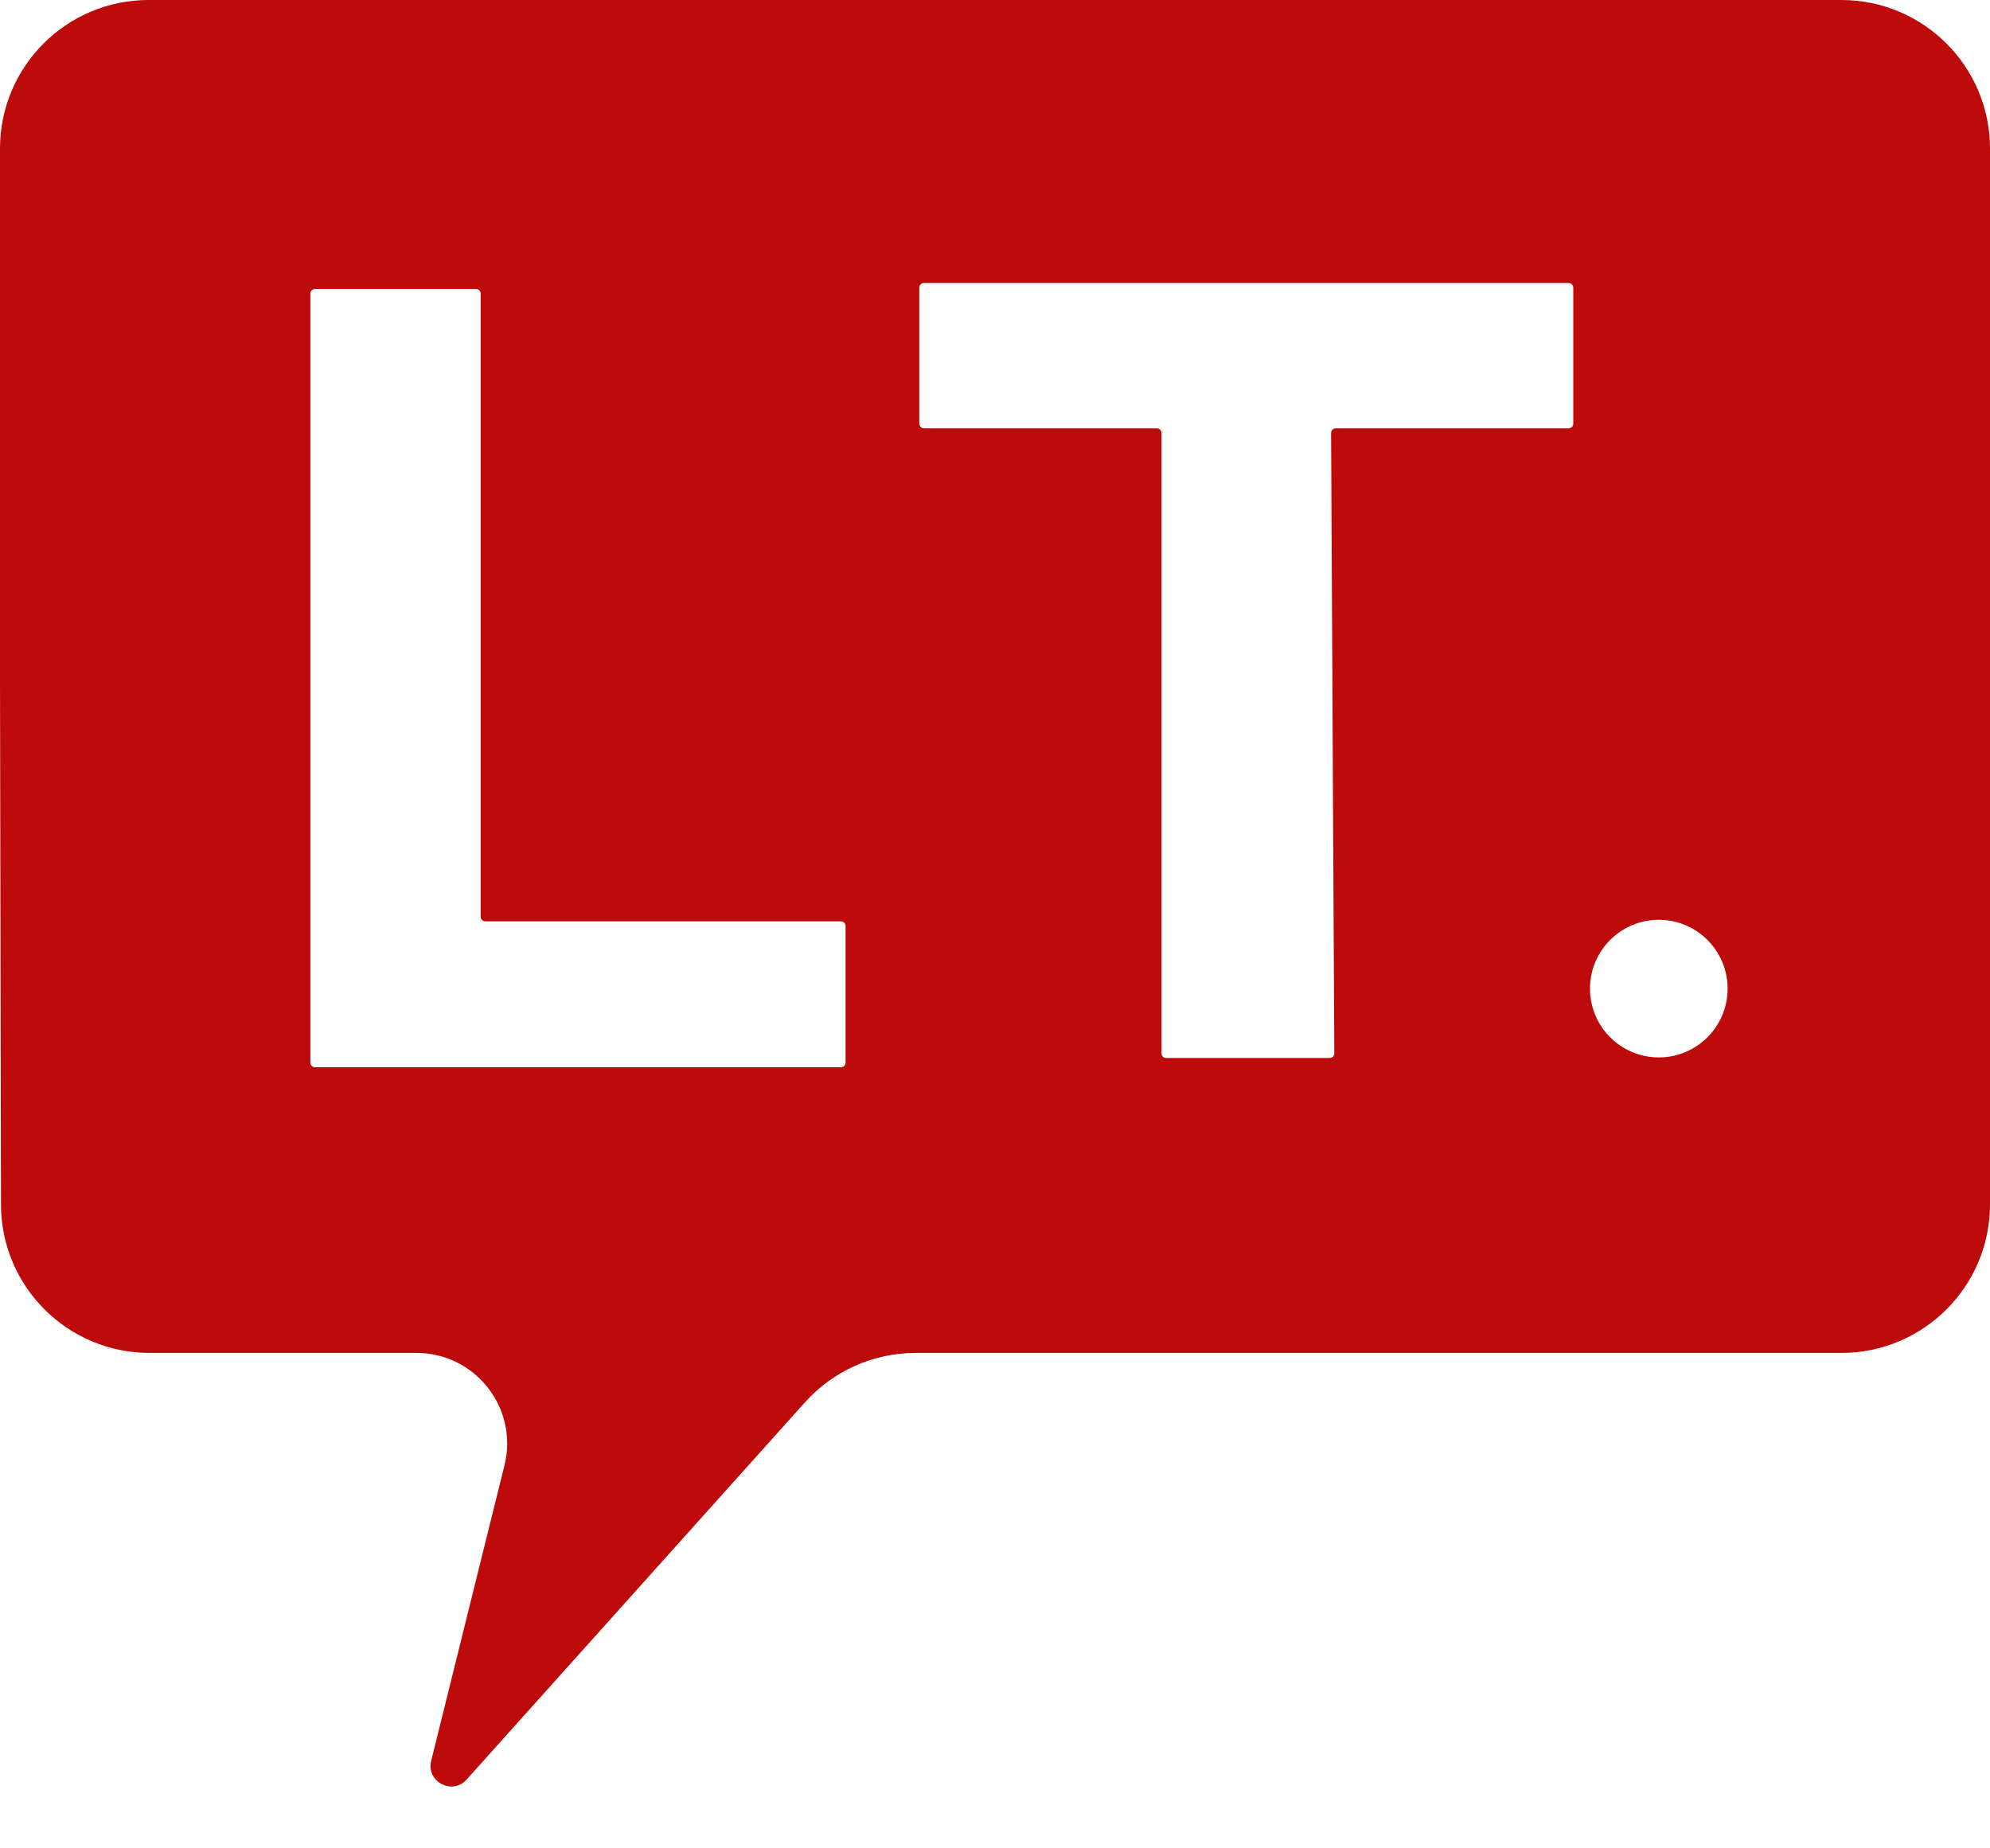 <svg width="857" height="796" viewBox="0 0 857 796" fill="none" xmlns="http://www.w3.org/2000/svg">
<path d="M0 64C0 28.654 28.654 0 64 0H445.948H793C828.346 0 857 28.654 857 64V294.096V518.741C857 554.088 828.346 582.741 793 582.741H394.307C376.124 582.741 358.8 590.476 346.66 604.013L201.176 766.243C195.123 773.504 183.419 767.573 185.695 758.398L217.25 631.17C223.356 606.552 204.729 582.741 179.366 582.741H64.426C29.126 582.741 0.492 554.161 0.426 518.862L0 292.459V64Z" fill="#BD0A0A"/>
<g filter="url(#filter0_i_3526_773)">
<path d="M741.999 423.822C741.999 440.188 728.732 453.454 712.367 453.454C696.001 453.454 682.734 440.188 682.734 423.822C682.734 407.456 696.001 394.189 712.367 394.189C728.732 394.189 741.999 407.456 741.999 423.822Z" fill="white"/>
</g>
<g filter="url(#filter1_i_3526_773)">
<path d="M131.664 124.457C131.664 123.352 132.559 122.457 133.664 122.457H202.999C204.104 122.457 204.999 123.352 204.999 124.457V392.845C204.999 393.95 205.895 394.845 206.999 394.845H360.146C361.251 394.845 362.146 395.741 362.146 396.845V455.704C362.146 456.808 361.251 457.704 360.146 457.704H133.664C132.559 457.704 131.664 456.808 131.664 455.704V124.457Z" fill="white"/>
</g>
<g filter="url(#filter2_i_3526_773)">
<path d="M393.898 121.902C393.898 120.798 394.794 119.902 395.898 119.902H673.538C674.643 119.902 675.538 120.798 675.538 121.902V180.489C675.538 181.594 674.643 182.489 673.538 182.489H573.238C572.129 182.489 571.232 183.391 571.238 184.499L572.621 451.687C572.627 452.796 571.73 453.698 570.621 453.698H500.21C499.105 453.698 498.21 452.802 498.21 451.698V184.489C498.21 183.384 497.314 182.489 496.21 182.489H395.898C394.794 182.489 393.898 181.594 393.898 180.489V121.902Z" fill="white"/>
</g>
<defs>
<filter id="filter0_i_3526_773" x="682.734" y="394.189" width="60.266" height="60.266" filterUnits="userSpaceOnUse" color-interpolation-filters="sRGB">
<feFlood flood-opacity="0" result="BackgroundImageFix"/>
<feBlend mode="normal" in="SourceGraphic" in2="BackgroundImageFix" result="shape"/>
<feColorMatrix in="SourceAlpha" type="matrix" values="0 0 0 0 0 0 0 0 0 0 0 0 0 0 0 0 0 0 127 0" result="hardAlpha"/>
<feOffset dx="2" dy="2"/>
<feGaussianBlur stdDeviation="0.5"/>
<feComposite in2="hardAlpha" operator="arithmetic" k2="-1" k3="1"/>
<feColorMatrix type="matrix" values="0 0 0 0 0 0 0 0 0 0 0 0 0 0 0 0 0 0 0.75 0"/>
<feBlend mode="normal" in2="shape" result="effect1_innerShadow_3526_773"/>
</filter>
<filter id="filter1_i_3526_773" x="131.664" y="122.457" width="231.484" height="336.246" filterUnits="userSpaceOnUse" color-interpolation-filters="sRGB">
<feFlood flood-opacity="0" result="BackgroundImageFix"/>
<feBlend mode="normal" in="SourceGraphic" in2="BackgroundImageFix" result="shape"/>
<feColorMatrix in="SourceAlpha" type="matrix" values="0 0 0 0 0 0 0 0 0 0 0 0 0 0 0 0 0 0 127 0" result="hardAlpha"/>
<feOffset dx="2" dy="2"/>
<feGaussianBlur stdDeviation="0.5"/>
<feComposite in2="hardAlpha" operator="arithmetic" k2="-1" k3="1"/>
<feColorMatrix type="matrix" values="0 0 0 0 0 0 0 0 0 0 0 0 0 0 0 0 0 0 0.75 0"/>
<feBlend mode="normal" in2="shape" result="effect1_innerShadow_3526_773"/>
</filter>
<filter id="filter2_i_3526_773" x="393.898" y="119.902" width="282.641" height="334.795" filterUnits="userSpaceOnUse" color-interpolation-filters="sRGB">
<feFlood flood-opacity="0" result="BackgroundImageFix"/>
<feBlend mode="normal" in="SourceGraphic" in2="BackgroundImageFix" result="shape"/>
<feColorMatrix in="SourceAlpha" type="matrix" values="0 0 0 0 0 0 0 0 0 0 0 0 0 0 0 0 0 0 127 0" result="hardAlpha"/>
<feOffset dx="2" dy="2"/>
<feGaussianBlur stdDeviation="0.5"/>
<feComposite in2="hardAlpha" operator="arithmetic" k2="-1" k3="1"/>
<feColorMatrix type="matrix" values="0 0 0 0 0 0 0 0 0 0 0 0 0 0 0 0 0 0 0.75 0"/>
<feBlend mode="normal" in2="shape" result="effect1_innerShadow_3526_773"/>
</filter>
</defs>
</svg>

